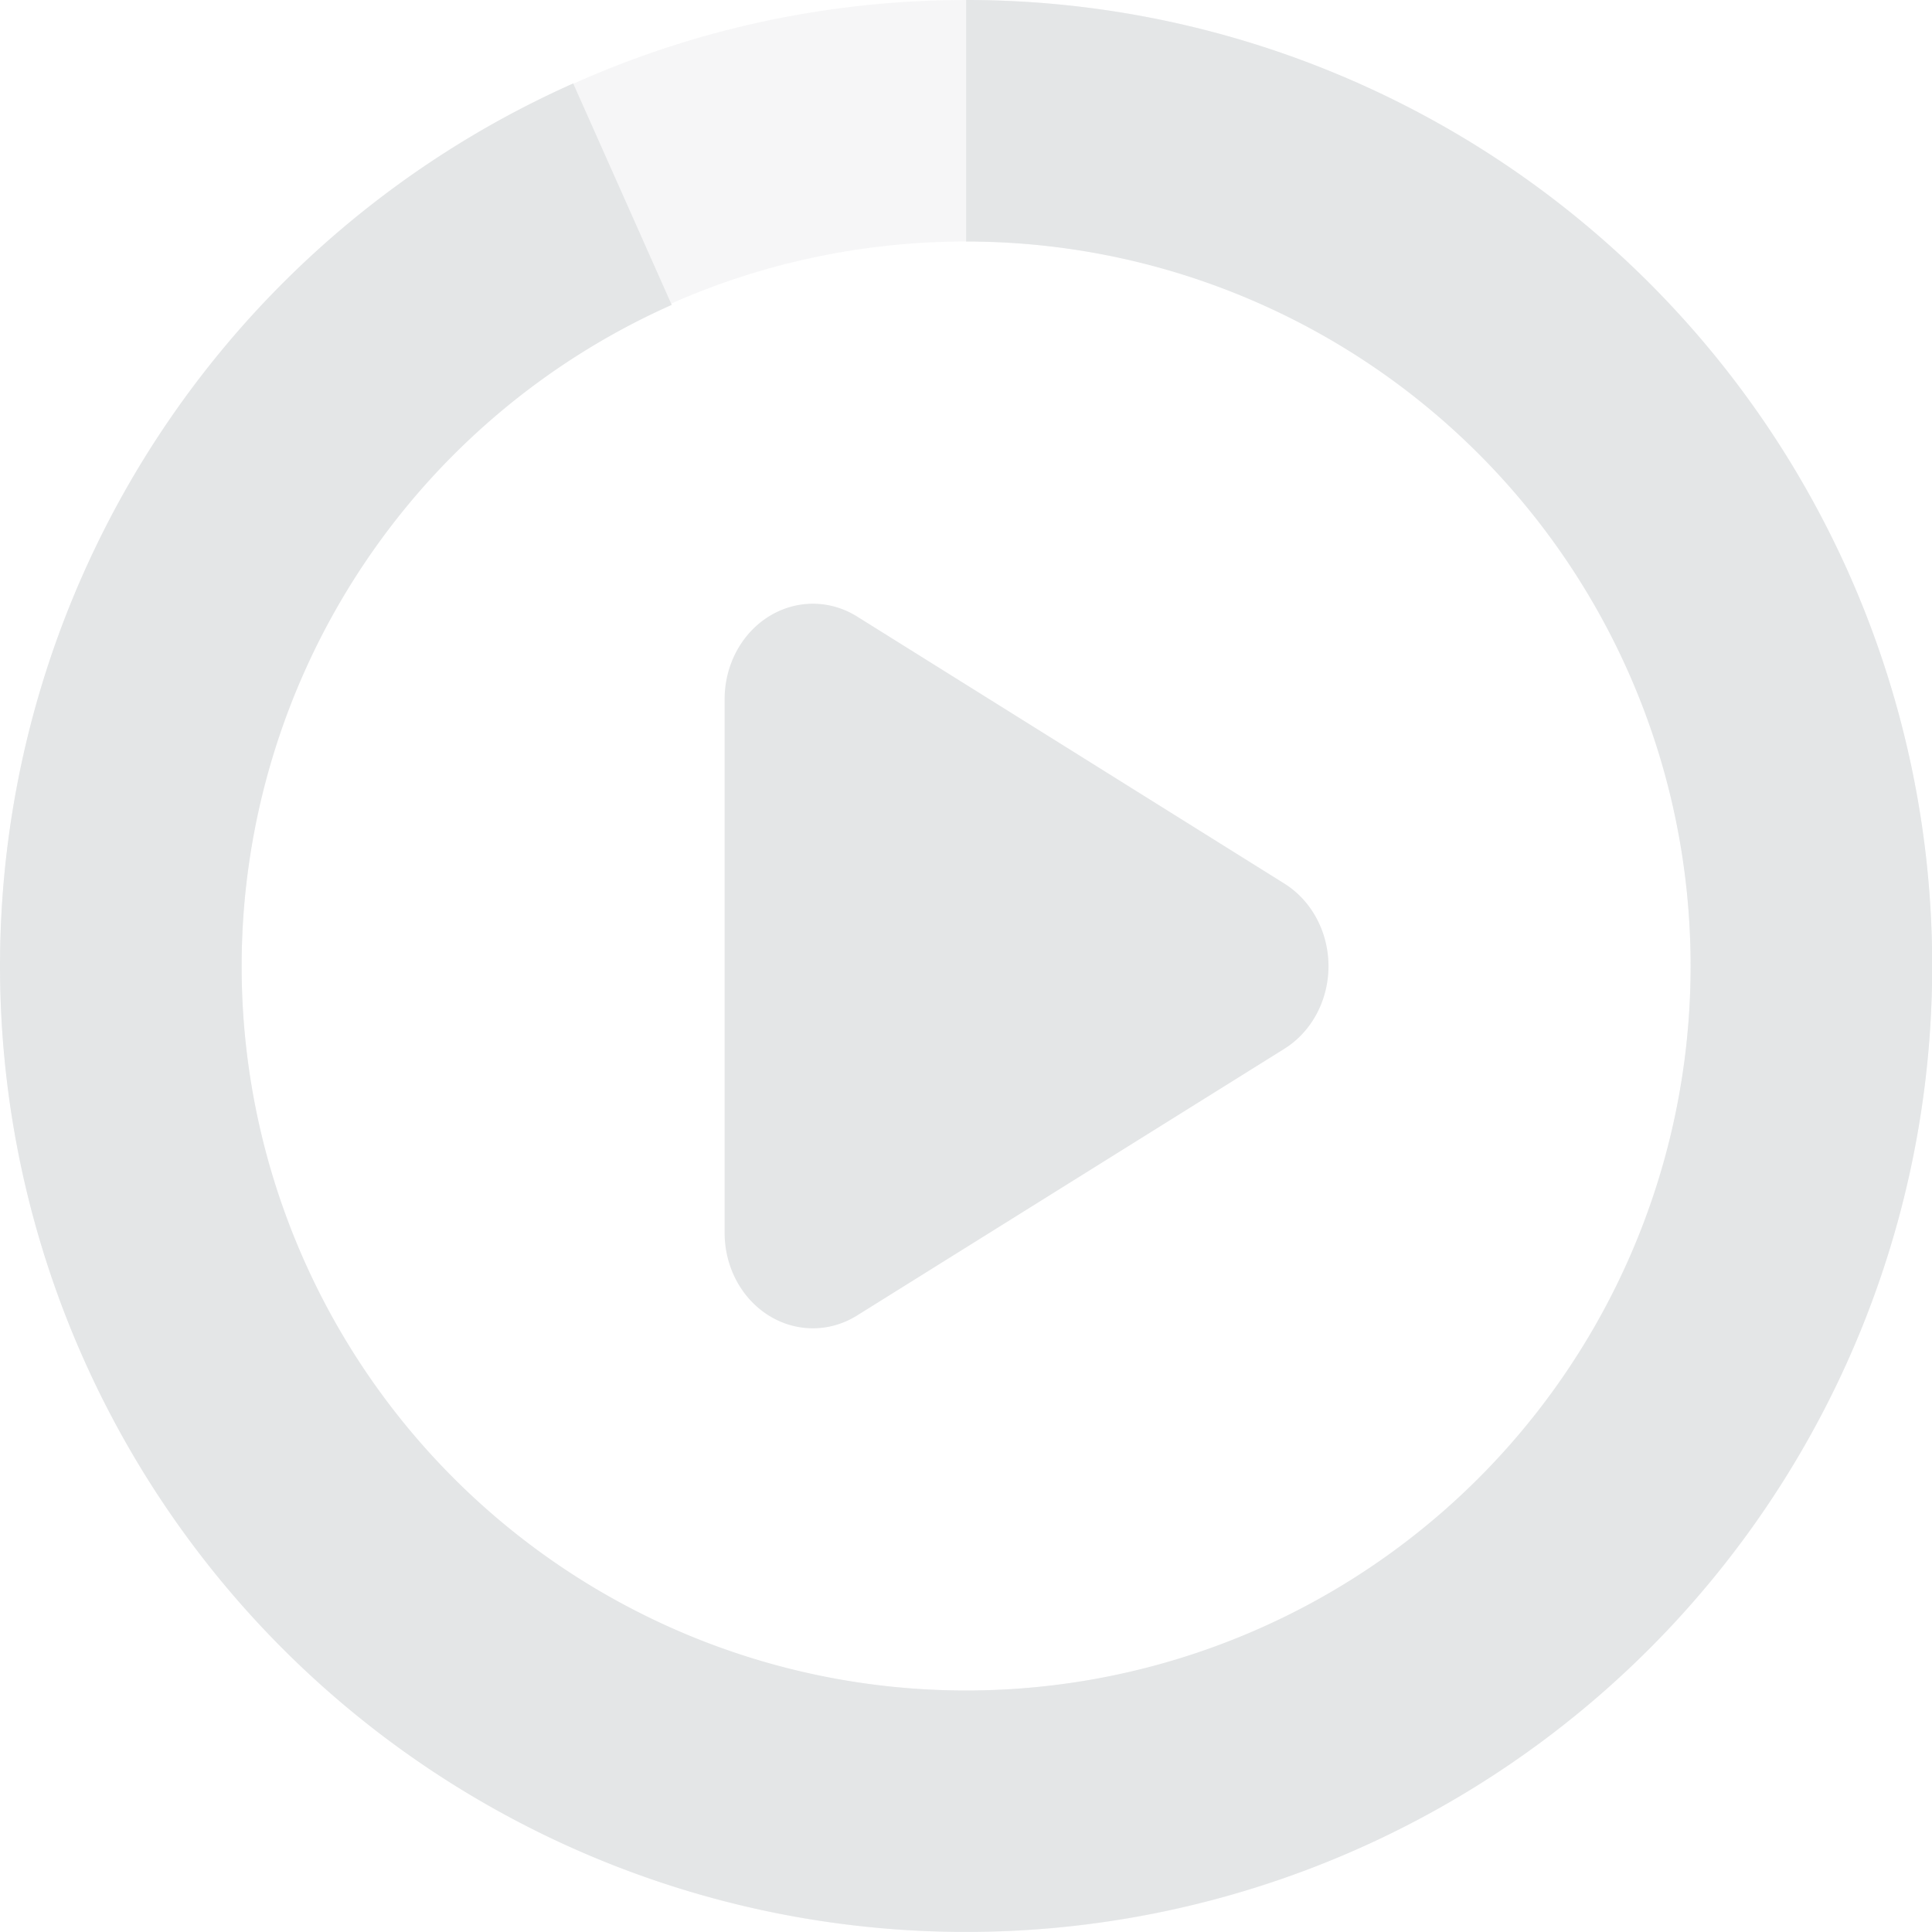 <svg xmlns="http://www.w3.org/2000/svg" width="16" height="16" version="1.1">
 <defs>
  <style id="current-color-scheme" type="text/css">
   .ColorScheme-Text { color:#e4e6e7; } .ColorScheme-Highlight { color:#4285f4; } .ColorScheme-NeutralText { color:#ff9800; } .ColorScheme-PositiveText { color:#4caf50; } .ColorScheme-NegativeText { color:#f44336; }
  </style>
 </defs>
 <path style="fill:currentColor" class="ColorScheme-Text" d="M 6.749,5 A 0.731,0.79 0 0 0 6.001,5.793 v 4.416 a 0.731,0.79 0 0 0 1.096,0.686 l 3.539,-2.209 a 0.731,0.79 0 0 0 0,-1.369 L 7.097,5.105 A 0.731,0.79 0 0 0 6.749,5 Z"/>
 <path style="opacity:.35;fill:currentColor" class="ColorScheme-Text" d="M 8.001,0 C 3.595,0 0.001,3.594 0.001,8 c 0,4.406 3.594,8 8,8 4.406,0 8,-3.594 8,-8 0,-4.406 -3.594,-8 -8,-8 z m 0,2 c 3.326,0 6,2.674 6,6 0,3.326 -2.674,6 -6,6 -3.326,0 -6,-2.674 -6,-6 0,-3.326 2.674,-6 6,-6 z"/>
 <path style="fill:currentColor" class="ColorScheme-Text" d="m 8.001,0 v 2 a 6,6 0 0 1 6,6 6,6 0 0 1 -6,6 6,6 0 0 1 -6,-6 6,6 0 0 1 3.562,-5.475 L 4.747,0.691 A 8,8 0 0 0 0.392,10.473 8,8 0 0 0 9.665,15.824 8,8 0 0 0 15.958,7.164 8,8 0 0 0 8.001,0 Z"/>
</svg>

